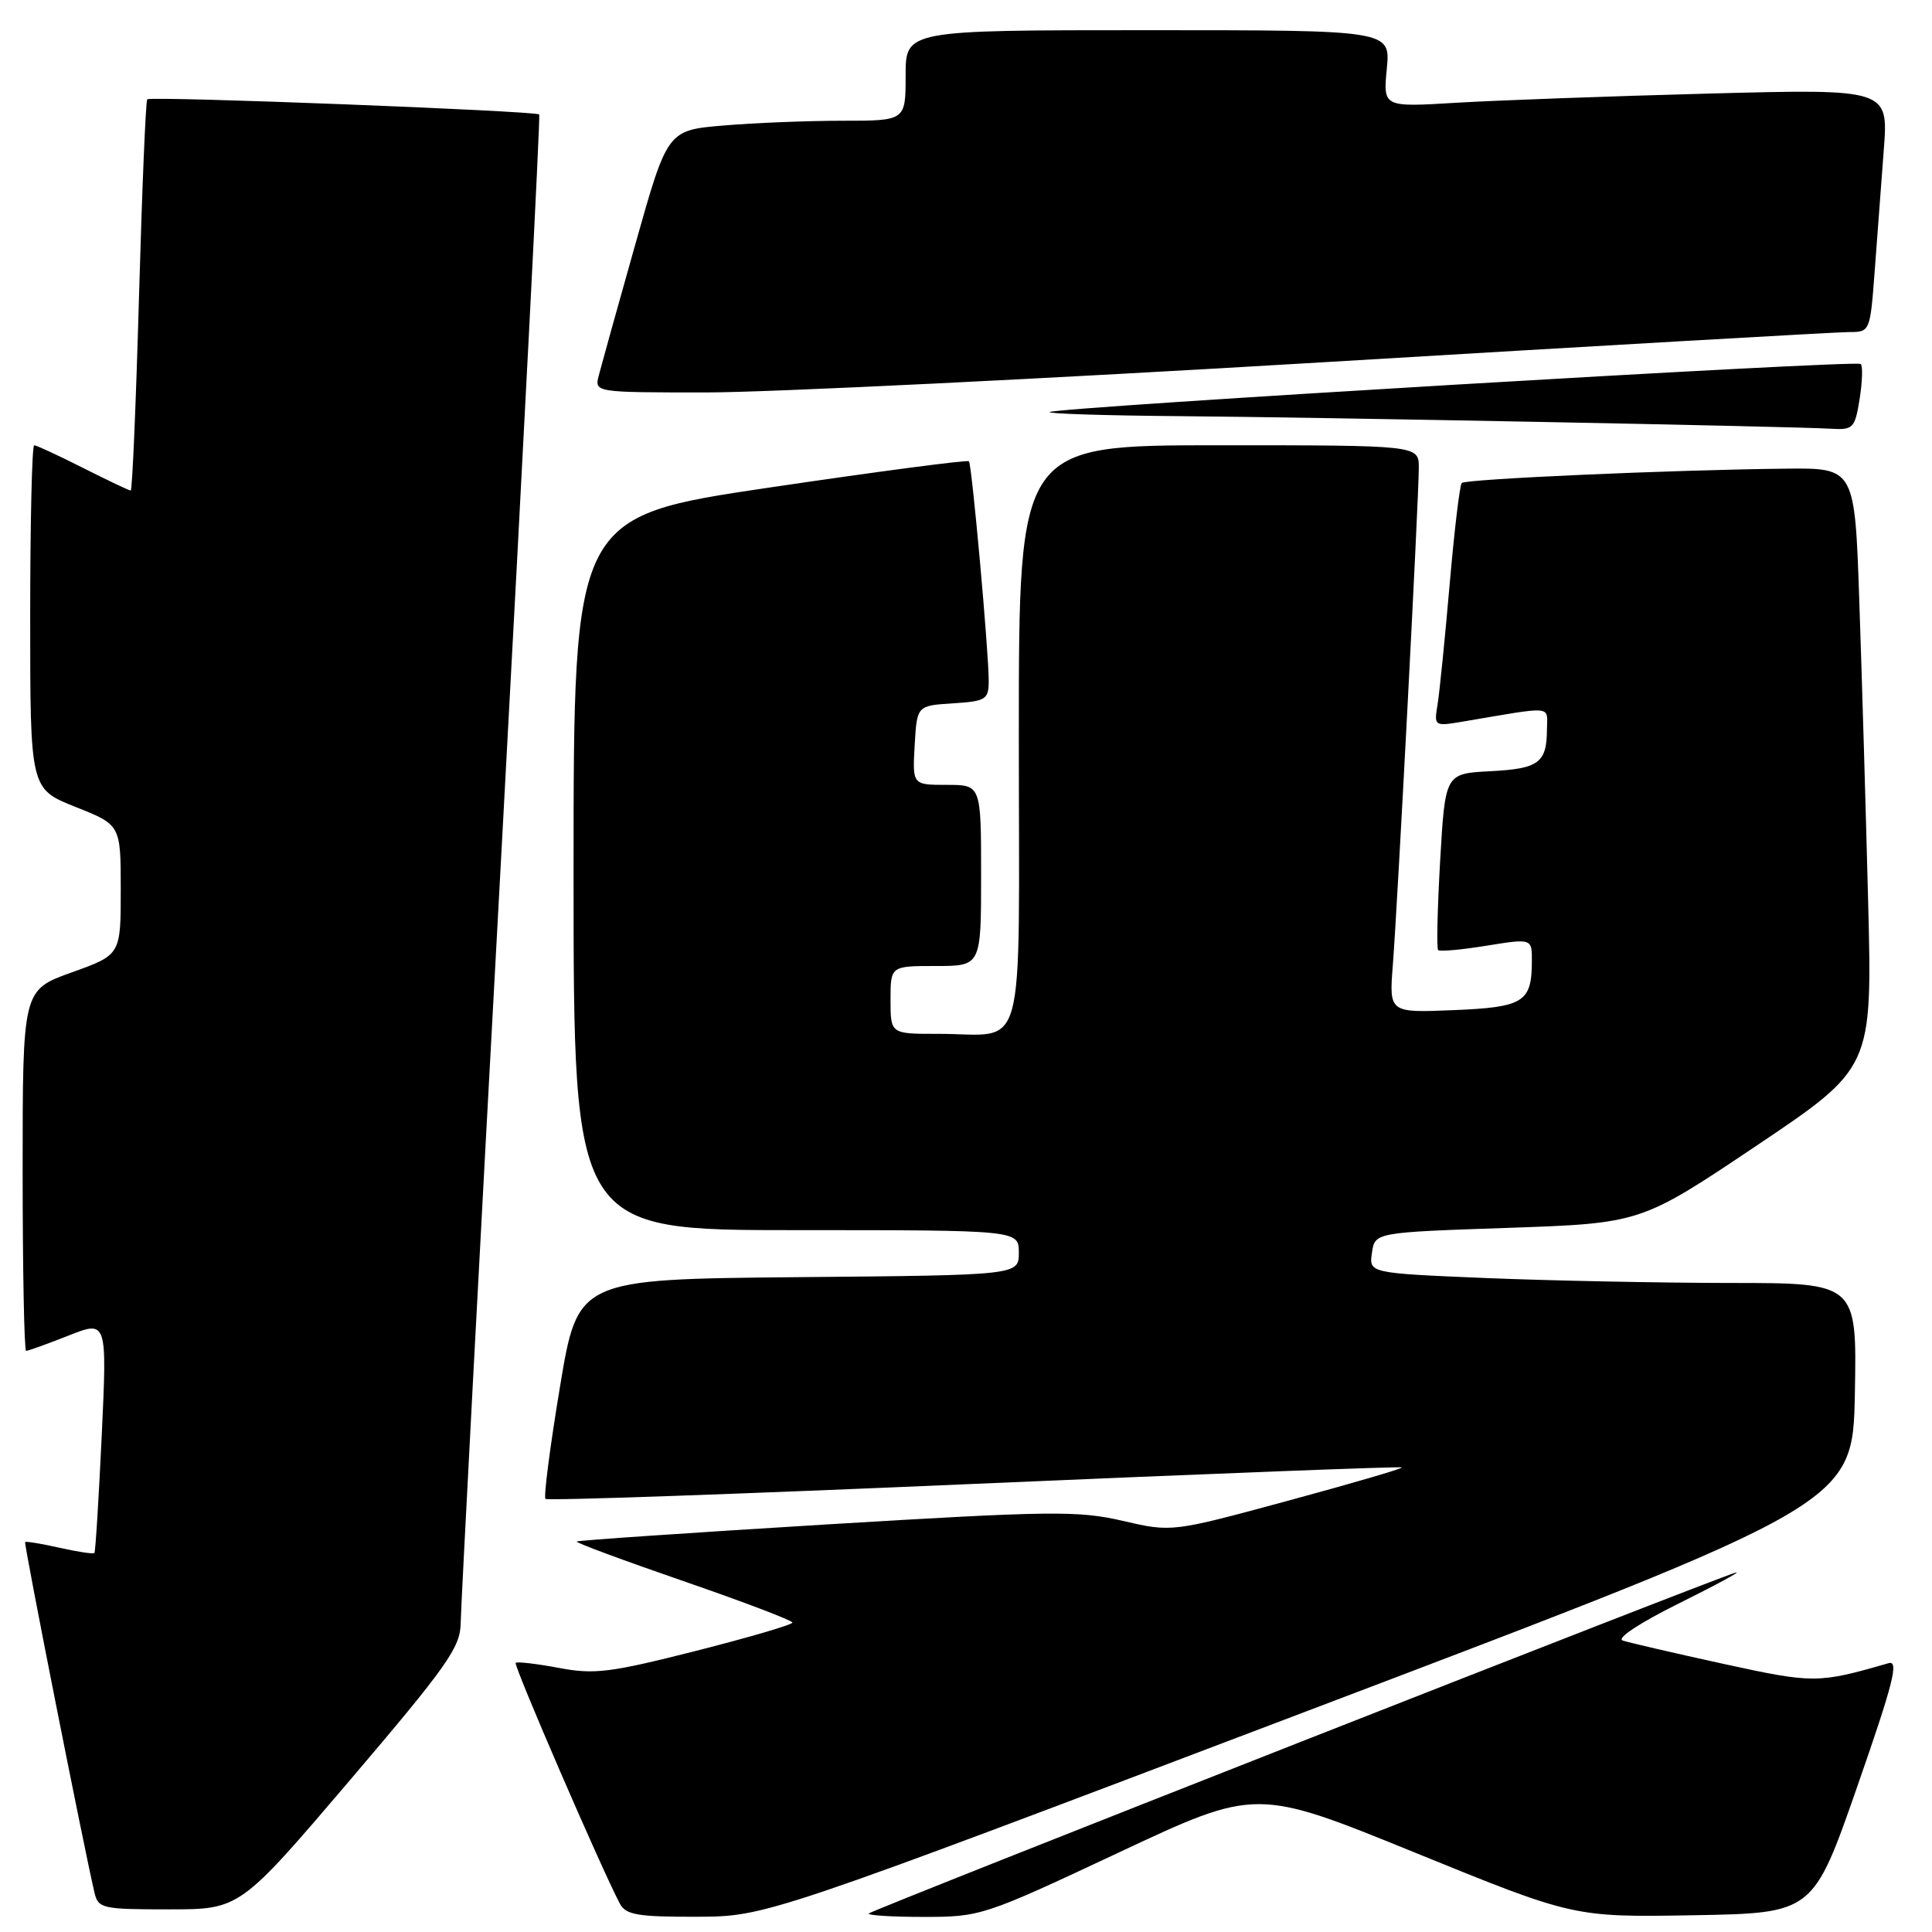 <?xml version="1.0" encoding="UTF-8" standalone="no"?>
<!DOCTYPE svg PUBLIC "-//W3C//DTD SVG 1.1//EN" "http://www.w3.org/Graphics/SVG/1.1/DTD/svg11.dtd" >
<svg xmlns="http://www.w3.org/2000/svg" xmlns:xlink="http://www.w3.org/1999/xlink" version="1.1" viewBox="0 0 256 256">
 <g >
 <path fill="currentColor"
d=" M 173.50 226.61 C 245.50 199.27 245.50 199.27 245.78 184.64 C 246.05 170.00 246.05 170.00 229.28 170.00 C 220.05 169.99 205.50 169.70 196.94 169.35 C 181.39 168.70 181.39 168.70 181.79 166.00 C 182.18 163.30 182.18 163.30 199.80 162.70 C 217.42 162.09 217.42 162.09 232.76 151.80 C 248.09 141.50 248.09 141.50 247.54 119.50 C 247.23 107.40 246.71 89.51 246.37 79.75 C 245.77 62.00 245.77 62.00 236.63 62.10 C 221.49 62.26 194.20 63.47 193.69 64.00 C 193.42 64.28 192.70 70.35 192.08 77.50 C 191.46 84.65 190.74 91.80 190.48 93.38 C 190.01 96.21 190.06 96.25 193.75 95.63 C 206.08 93.54 205.00 93.45 204.98 96.62 C 204.96 101.08 203.91 101.86 197.48 102.19 C 191.50 102.50 191.50 102.50 190.83 114.00 C 190.47 120.33 190.34 125.68 190.56 125.89 C 190.77 126.11 193.66 125.85 196.98 125.31 C 203.00 124.34 203.00 124.34 202.98 127.42 C 202.96 132.80 201.88 133.47 192.56 133.85 C 184.06 134.20 184.06 134.20 184.56 127.85 C 185.18 119.89 188.00 65.99 188.00 61.97 C 188.00 59.00 188.00 59.00 161.50 59.00 C 135.00 59.00 135.00 59.00 135.00 97.38 C 135.00 141.38 136.20 136.96 124.25 136.99 C 118.00 137.00 118.00 137.00 118.00 132.50 C 118.00 128.00 118.00 128.00 124.00 128.00 C 130.00 128.00 130.00 128.00 130.00 116.00 C 130.00 104.00 130.00 104.00 125.45 104.00 C 120.90 104.00 120.90 104.00 121.20 98.75 C 121.50 93.50 121.50 93.50 126.25 93.20 C 130.66 92.91 131.00 92.70 131.01 90.20 C 131.02 86.43 128.78 61.58 128.39 61.12 C 128.22 60.91 116.36 62.47 102.04 64.59 C 76.00 68.44 76.00 68.44 76.00 115.72 C 76.00 163.00 76.00 163.00 105.50 163.00 C 135.00 163.00 135.00 163.00 135.00 165.98 C 135.00 168.97 135.00 168.97 105.78 169.23 C 76.56 169.50 76.56 169.50 74.19 183.82 C 72.88 191.70 72.02 198.36 72.28 198.61 C 72.53 198.87 98.11 197.97 129.12 196.62 C 160.13 195.28 185.62 194.29 185.76 194.44 C 185.91 194.58 179.11 196.57 170.65 198.86 C 155.27 203.03 155.27 203.03 148.76 201.52 C 142.84 200.15 139.26 200.20 109.46 202.00 C 91.43 203.10 76.56 204.11 76.41 204.26 C 76.26 204.41 82.63 206.77 90.57 209.51 C 98.51 212.25 105.00 214.72 105.00 215.00 C 105.00 215.28 99.23 216.97 92.18 218.76 C 80.83 221.64 78.75 221.90 74.02 221.00 C 71.08 220.45 68.52 220.15 68.33 220.34 C 68.02 220.65 79.78 247.83 82.14 252.25 C 82.92 253.73 84.52 254.00 92.29 253.98 C 101.50 253.95 101.50 253.95 173.50 226.61 Z  M 148.26 245.46 C 166.46 236.92 166.46 236.92 187.49 245.48 C 208.53 254.05 208.53 254.05 224.39 253.78 C 240.25 253.50 240.25 253.50 246.11 236.69 C 250.88 223.00 251.65 219.97 250.24 220.38 C 240.91 223.08 240.31 223.08 228.31 220.46 C 221.82 219.04 215.83 217.65 215.02 217.38 C 214.15 217.09 217.28 215.03 222.52 212.43 C 227.46 209.98 230.82 208.15 230.00 208.37 C 227.60 209.00 115.64 253.03 115.13 253.54 C 114.87 253.79 118.13 254.00 122.37 254.00 C 129.95 254.00 130.35 253.87 148.26 245.46 Z  M 46.39 235.86 C 59.24 220.77 61.00 218.28 61.04 215.11 C 61.06 213.12 63.47 167.40 66.41 113.50 C 69.34 59.60 71.61 15.35 71.45 15.17 C 71.04 14.69 19.96 12.71 19.51 13.16 C 19.31 13.36 18.82 25.11 18.42 39.26 C 18.02 53.42 17.53 65.00 17.32 65.00 C 17.11 65.00 14.27 63.65 11.00 62.00 C 7.73 60.35 4.82 59.00 4.53 59.00 C 4.24 59.00 4.00 69.25 4.00 81.77 C 4.00 104.53 4.00 104.53 10.00 106.92 C 16.00 109.30 16.00 109.30 16.00 117.91 C 16.00 126.52 16.00 126.52 9.50 128.85 C 3.00 131.18 3.00 131.18 3.00 155.09 C 3.00 168.24 3.21 179.00 3.46 179.00 C 3.72 179.00 6.24 178.09 9.06 176.98 C 14.19 174.95 14.19 174.95 13.48 190.23 C 13.08 198.63 12.65 205.63 12.51 205.78 C 12.38 205.94 10.30 205.63 7.91 205.09 C 5.51 204.55 3.45 204.21 3.33 204.33 C 3.14 204.53 11.03 244.40 12.51 250.75 C 13.01 252.89 13.51 253.00 22.41 253.00 C 31.78 253.00 31.78 253.00 46.39 235.86 Z  M 246.41 52.87 C 246.77 50.59 246.84 48.51 246.56 48.23 C 246.00 47.67 139.75 53.97 139.08 54.60 C 138.85 54.82 146.50 55.06 156.08 55.14 C 174.89 55.29 237.52 56.50 242.62 56.81 C 245.55 56.99 245.79 56.74 246.41 52.87 Z  M 175.34 48.00 C 212.10 45.80 243.44 44.00 244.99 44.00 C 247.78 44.00 247.80 43.96 248.40 36.00 C 248.73 31.60 249.28 24.35 249.61 19.88 C 250.23 11.77 250.23 11.77 226.36 12.40 C 213.24 12.75 198.17 13.30 192.89 13.62 C 183.27 14.20 183.27 14.20 183.76 9.10 C 184.25 4.00 184.25 4.00 152.13 4.00 C 120.00 4.00 120.00 4.00 120.00 10.00 C 120.00 16.00 120.00 16.00 111.65 16.00 C 107.06 16.00 99.96 16.28 95.87 16.63 C 88.44 17.26 88.44 17.26 84.18 32.38 C 81.83 40.70 79.66 48.51 79.34 49.75 C 78.77 52.00 78.77 52.00 93.63 52.00 C 101.81 52.00 138.58 50.20 175.34 48.00 Z "/>
</g>
</svg>